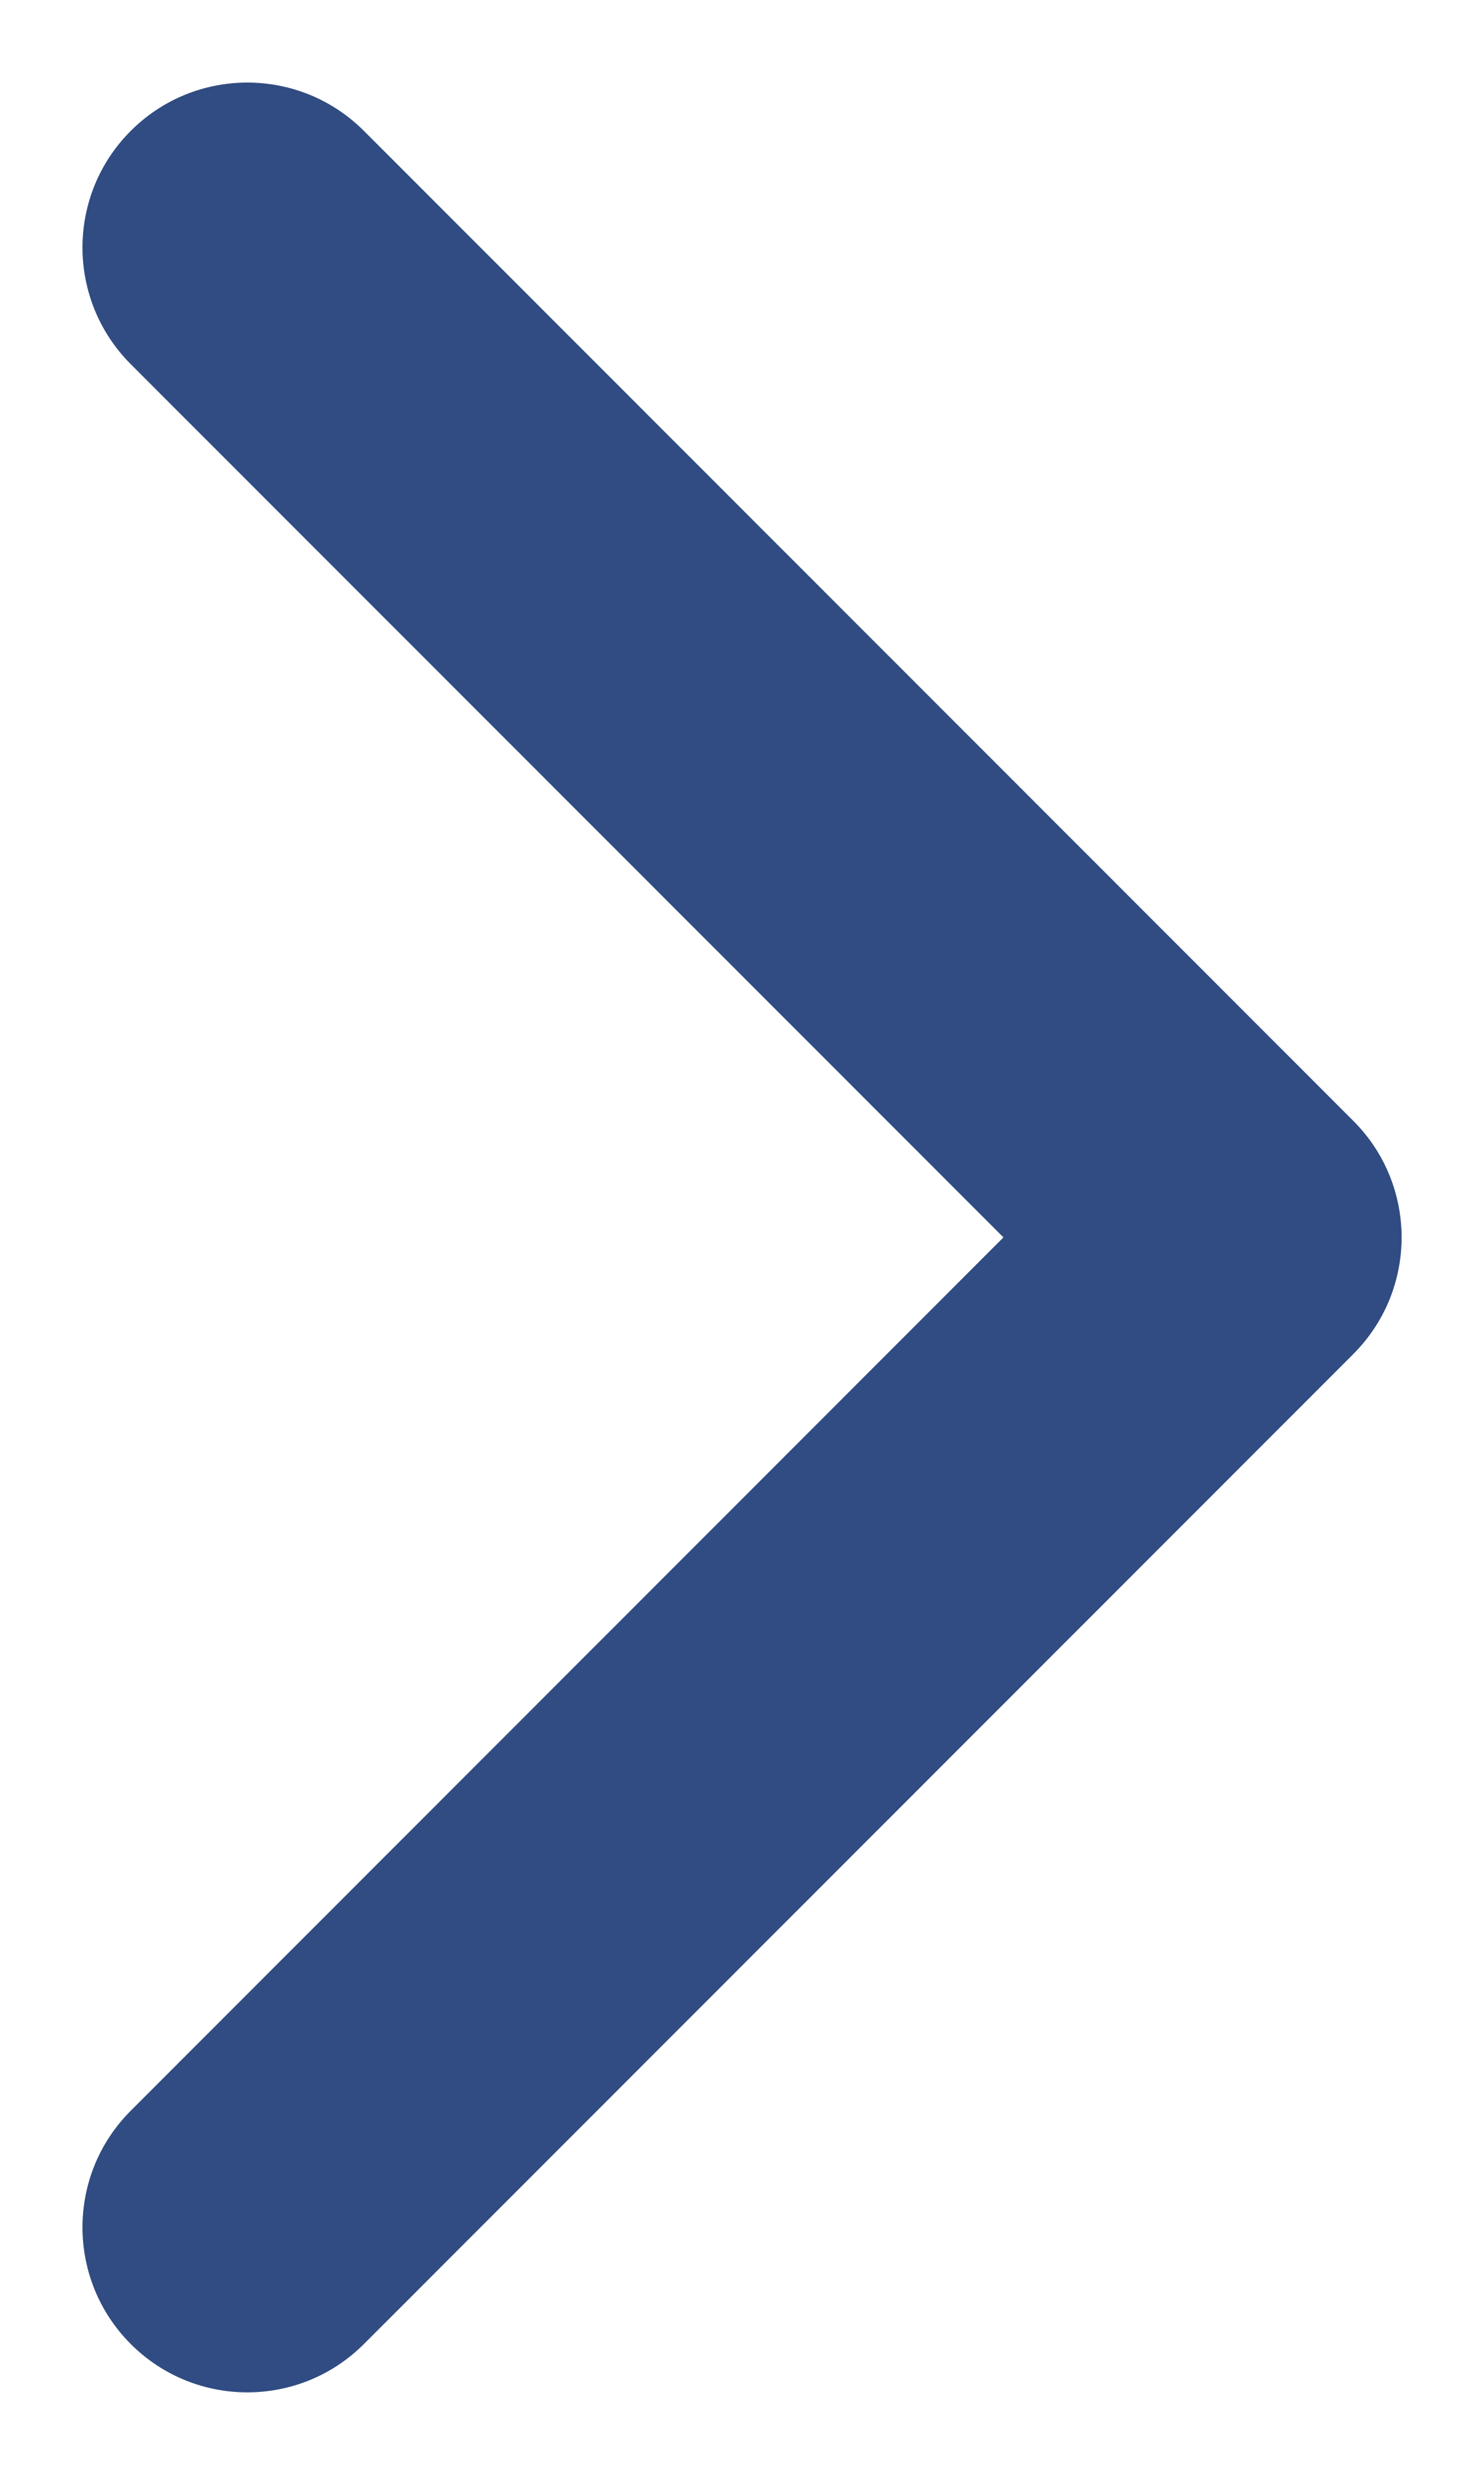 <svg width="12" height="20" viewBox="0 0 12 20" fill="none" xmlns="http://www.w3.org/2000/svg">
<path fill-rule="evenodd" clip-rule="evenodd" d="M1.057 1.058C1.578 0.537 2.422 0.537 2.943 1.058L10.943 9.058C11.464 9.578 11.464 10.422 10.943 10.943L2.943 18.943C2.422 19.464 1.578 19.464 1.057 18.943C0.537 18.422 0.537 17.578 1.057 17.058L8.114 10L1.057 2.943C0.537 2.422 0.537 1.578 1.057 1.058Z" fill="#304C82"/>
</svg>
